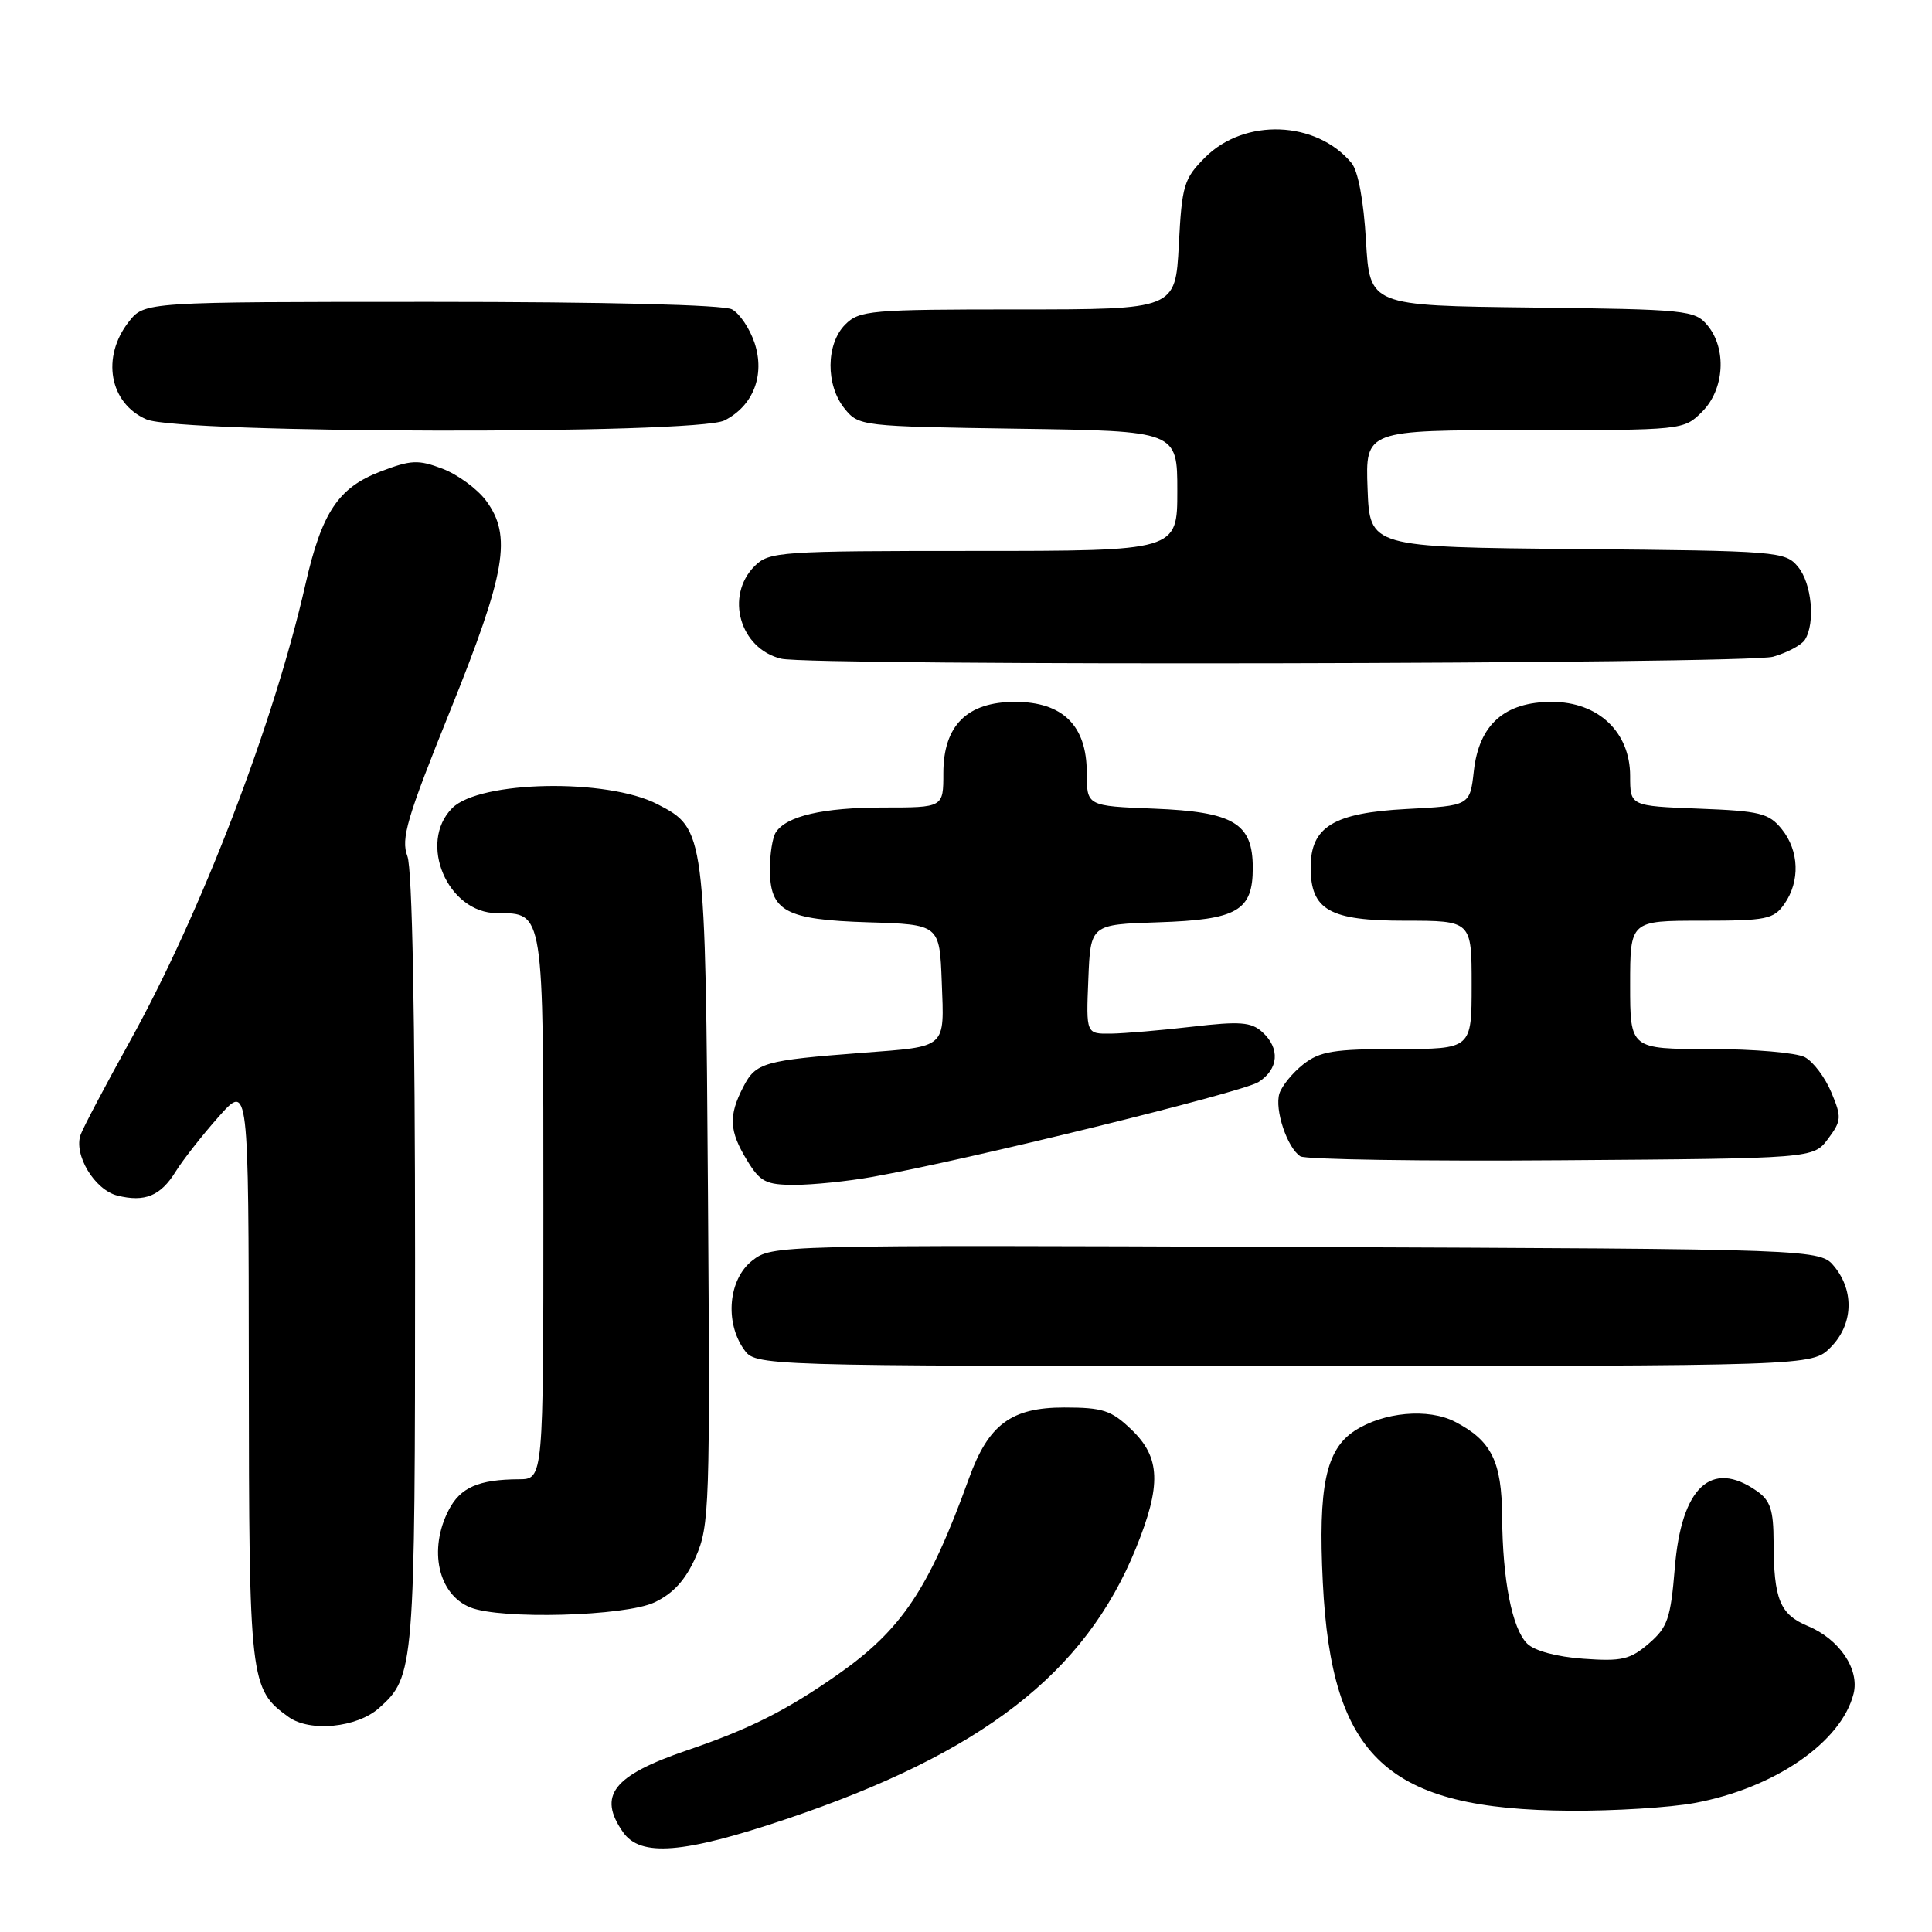 <?xml version="1.0" encoding="UTF-8" standalone="no"?>
<!DOCTYPE svg PUBLIC "-//W3C//DTD SVG 1.1//EN" "http://www.w3.org/Graphics/SVG/1.1/DTD/svg11.dtd" >
<svg xmlns="http://www.w3.org/2000/svg" xmlns:xlink="http://www.w3.org/1999/xlink" version="1.1" viewBox="0 0 256 256">
 <g >
 <path fill="currentColor"
d=" M 104.15 241.05 C 130.11 232.31 143.78 221.73 150.51 205.16 C 153.91 196.79 153.78 193.12 149.93 189.44 C 147.26 186.87 146.13 186.50 141.01 186.50 C 133.99 186.50 130.97 188.75 128.39 195.90 C 123.08 210.58 119.48 215.95 111.00 221.89 C 104.17 226.67 99.34 229.10 91.00 231.94 C 81.22 235.28 79.16 237.92 82.56 242.78 C 84.87 246.08 90.54 245.63 104.15 241.05 Z  M 224.53 238.91 C 235.13 236.95 243.99 230.85 245.61 224.42 C 246.42 221.18 243.73 217.20 239.55 215.46 C 235.84 213.91 235.03 211.93 235.01 204.31 C 235.00 200.08 234.59 198.82 232.78 197.56 C 226.75 193.34 222.79 197.05 221.92 207.76 C 221.37 214.46 220.97 215.63 218.47 217.78 C 216.00 219.90 214.89 220.16 209.79 219.79 C 206.27 219.54 203.31 218.74 202.35 217.78 C 200.36 215.79 199.10 209.40 199.04 200.97 C 198.99 193.64 197.63 190.89 192.79 188.39 C 189.25 186.56 183.30 187.10 179.48 189.60 C 175.68 192.09 174.65 197.01 175.28 209.67 C 176.43 232.97 183.80 239.78 208.07 239.93 C 213.88 239.97 221.28 239.51 224.53 238.91 Z  M 50.22 226.33 C 54.92 222.14 55.00 221.21 55.00 167.10 C 55.00 134.84 54.63 115.14 53.98 113.45 C 53.10 111.14 53.91 108.39 59.64 94.20 C 67.05 75.82 67.87 70.99 64.39 66.32 C 63.23 64.77 60.65 62.88 58.64 62.11 C 55.42 60.89 54.47 60.93 50.42 62.48 C 44.83 64.61 42.64 67.90 40.48 77.40 C 36.26 95.96 26.64 120.98 17.16 138.07 C 13.98 143.81 11.07 149.32 10.70 150.31 C 9.70 152.96 12.52 157.66 15.55 158.42 C 19.18 159.33 21.28 158.47 23.27 155.25 C 24.20 153.74 26.76 150.47 28.95 148.00 C 32.94 143.50 32.94 143.50 32.97 181.80 C 33.00 222.95 33.10 223.80 38.24 227.51 C 41.06 229.54 47.30 228.93 50.22 226.33 Z  M 86.73 212.32 C 89.22 211.14 90.84 209.35 92.19 206.30 C 94.01 202.19 94.10 199.57 93.81 158.23 C 93.47 110.02 93.44 109.83 87.11 106.56 C 80.45 103.11 63.57 103.43 59.93 107.07 C 55.33 111.67 59.31 121.00 65.88 121.00 C 72.08 121.00 72.00 120.52 72.00 160.07 C 72.00 196.00 72.00 196.00 68.75 196.01 C 63.42 196.04 61.00 197.09 59.46 200.08 C 56.74 205.33 58.06 211.28 62.32 212.99 C 66.35 214.62 82.85 214.16 86.73 212.32 Z  M 242.55 178.55 C 245.53 175.57 245.75 171.15 243.09 167.86 C 241.18 165.50 241.18 165.50 171.75 165.23 C 102.61 164.96 102.31 164.97 99.66 167.05 C 96.54 169.51 96.01 175.14 98.56 178.78 C 100.11 181.00 100.11 181.00 170.10 181.00 C 240.09 181.00 240.09 181.00 242.55 178.55 Z  M 115.57 155.95 C 127.94 153.75 164.60 144.75 166.75 143.38 C 169.44 141.67 169.65 138.90 167.25 136.74 C 165.79 135.42 164.27 135.31 158.00 136.04 C 153.88 136.52 149.02 136.93 147.21 136.96 C 143.91 137.00 143.91 137.00 144.21 129.75 C 144.50 122.50 144.50 122.50 153.47 122.21 C 163.96 121.87 166.00 120.69 166.00 115.00 C 166.00 109.08 163.48 107.57 152.90 107.15 C 144.00 106.80 144.00 106.80 144.00 102.36 C 144.00 96.14 140.81 93.00 134.50 93.00 C 128.15 93.00 125.00 96.13 125.00 102.45 C 125.00 107.00 125.00 107.00 117.07 107.00 C 109.06 107.00 104.17 108.13 102.79 110.31 C 102.37 110.97 102.02 113.12 102.02 115.10 C 101.99 120.75 104.04 121.87 115.03 122.21 C 124.50 122.50 124.50 122.50 124.79 130.13 C 125.13 139.02 125.54 138.64 114.29 139.50 C 101.21 140.50 100.15 140.80 98.50 144.00 C 96.51 147.85 96.61 149.85 98.99 153.75 C 100.73 156.61 101.49 157.00 105.30 157.00 C 107.68 157.00 112.30 156.53 115.57 155.95 Z  M 242.22 150.91 C 244.01 148.51 244.05 148.04 242.66 144.74 C 241.84 142.77 240.26 140.67 239.15 140.08 C 238.04 139.49 232.38 139.00 226.57 139.00 C 216.00 139.00 216.00 139.00 216.00 130.50 C 216.00 122.00 216.00 122.00 225.44 122.00 C 234.07 122.00 235.02 121.81 236.44 119.78 C 238.55 116.77 238.40 112.72 236.09 109.86 C 234.38 107.75 233.21 107.46 225.09 107.15 C 216.00 106.80 216.00 106.80 216.00 102.82 C 216.00 97.00 211.78 93.00 205.63 93.00 C 199.37 93.00 195.98 96.00 195.29 102.16 C 194.77 106.76 194.77 106.76 186.34 107.20 C 176.71 107.71 173.67 109.56 173.67 114.93 C 173.67 120.59 176.16 122.00 186.15 122.00 C 195.00 122.00 195.00 122.00 195.00 130.50 C 195.00 139.00 195.00 139.00 185.13 139.00 C 176.74 139.00 174.89 139.30 172.69 141.03 C 171.28 142.14 169.86 143.88 169.53 144.89 C 168.86 147.01 170.56 152.10 172.31 153.22 C 172.97 153.64 188.53 153.88 206.89 153.74 C 240.28 153.50 240.28 153.50 242.22 150.91 Z  M 234.94 87.02 C 236.82 86.48 238.72 85.47 239.16 84.77 C 240.56 82.56 240.07 77.30 238.25 75.11 C 236.56 73.06 235.62 72.99 209.00 72.75 C 181.50 72.50 181.50 72.50 181.21 64.75 C 180.92 57.00 180.92 57.00 202.00 57.00 C 223.06 57.00 223.09 57.00 225.55 54.55 C 228.50 51.59 228.83 46.22 226.25 43.11 C 224.58 41.10 223.50 40.99 203.00 40.75 C 181.50 40.50 181.50 40.50 181.00 31.90 C 180.69 26.58 179.96 22.64 179.07 21.58 C 174.41 15.98 164.92 15.62 159.70 20.84 C 156.87 23.67 156.61 24.52 156.20 32.45 C 155.75 41.00 155.75 41.00 134.87 41.00 C 115.33 41.00 113.87 41.13 112.00 43.00 C 109.44 45.56 109.39 51.03 111.91 54.14 C 113.79 56.47 114.12 56.50 134.91 56.81 C 156.00 57.11 156.00 57.11 156.00 65.06 C 156.00 73.00 156.00 73.00 129.00 73.00 C 103.33 73.00 101.90 73.10 100.00 75.00 C 96.04 78.96 98.03 85.95 103.50 87.28 C 107.49 88.25 231.49 88.01 234.94 87.02 Z  M 96.00 55.71 C 99.81 53.78 101.39 49.71 99.99 45.46 C 99.36 43.55 98.01 41.54 96.99 40.99 C 95.85 40.39 80.36 40.00 57.14 40.00 C 19.15 40.00 19.15 40.00 17.07 42.63 C 13.39 47.32 14.49 53.43 19.40 55.57 C 23.75 57.47 92.28 57.59 96.00 55.71 Z "/>
</g>
</svg>